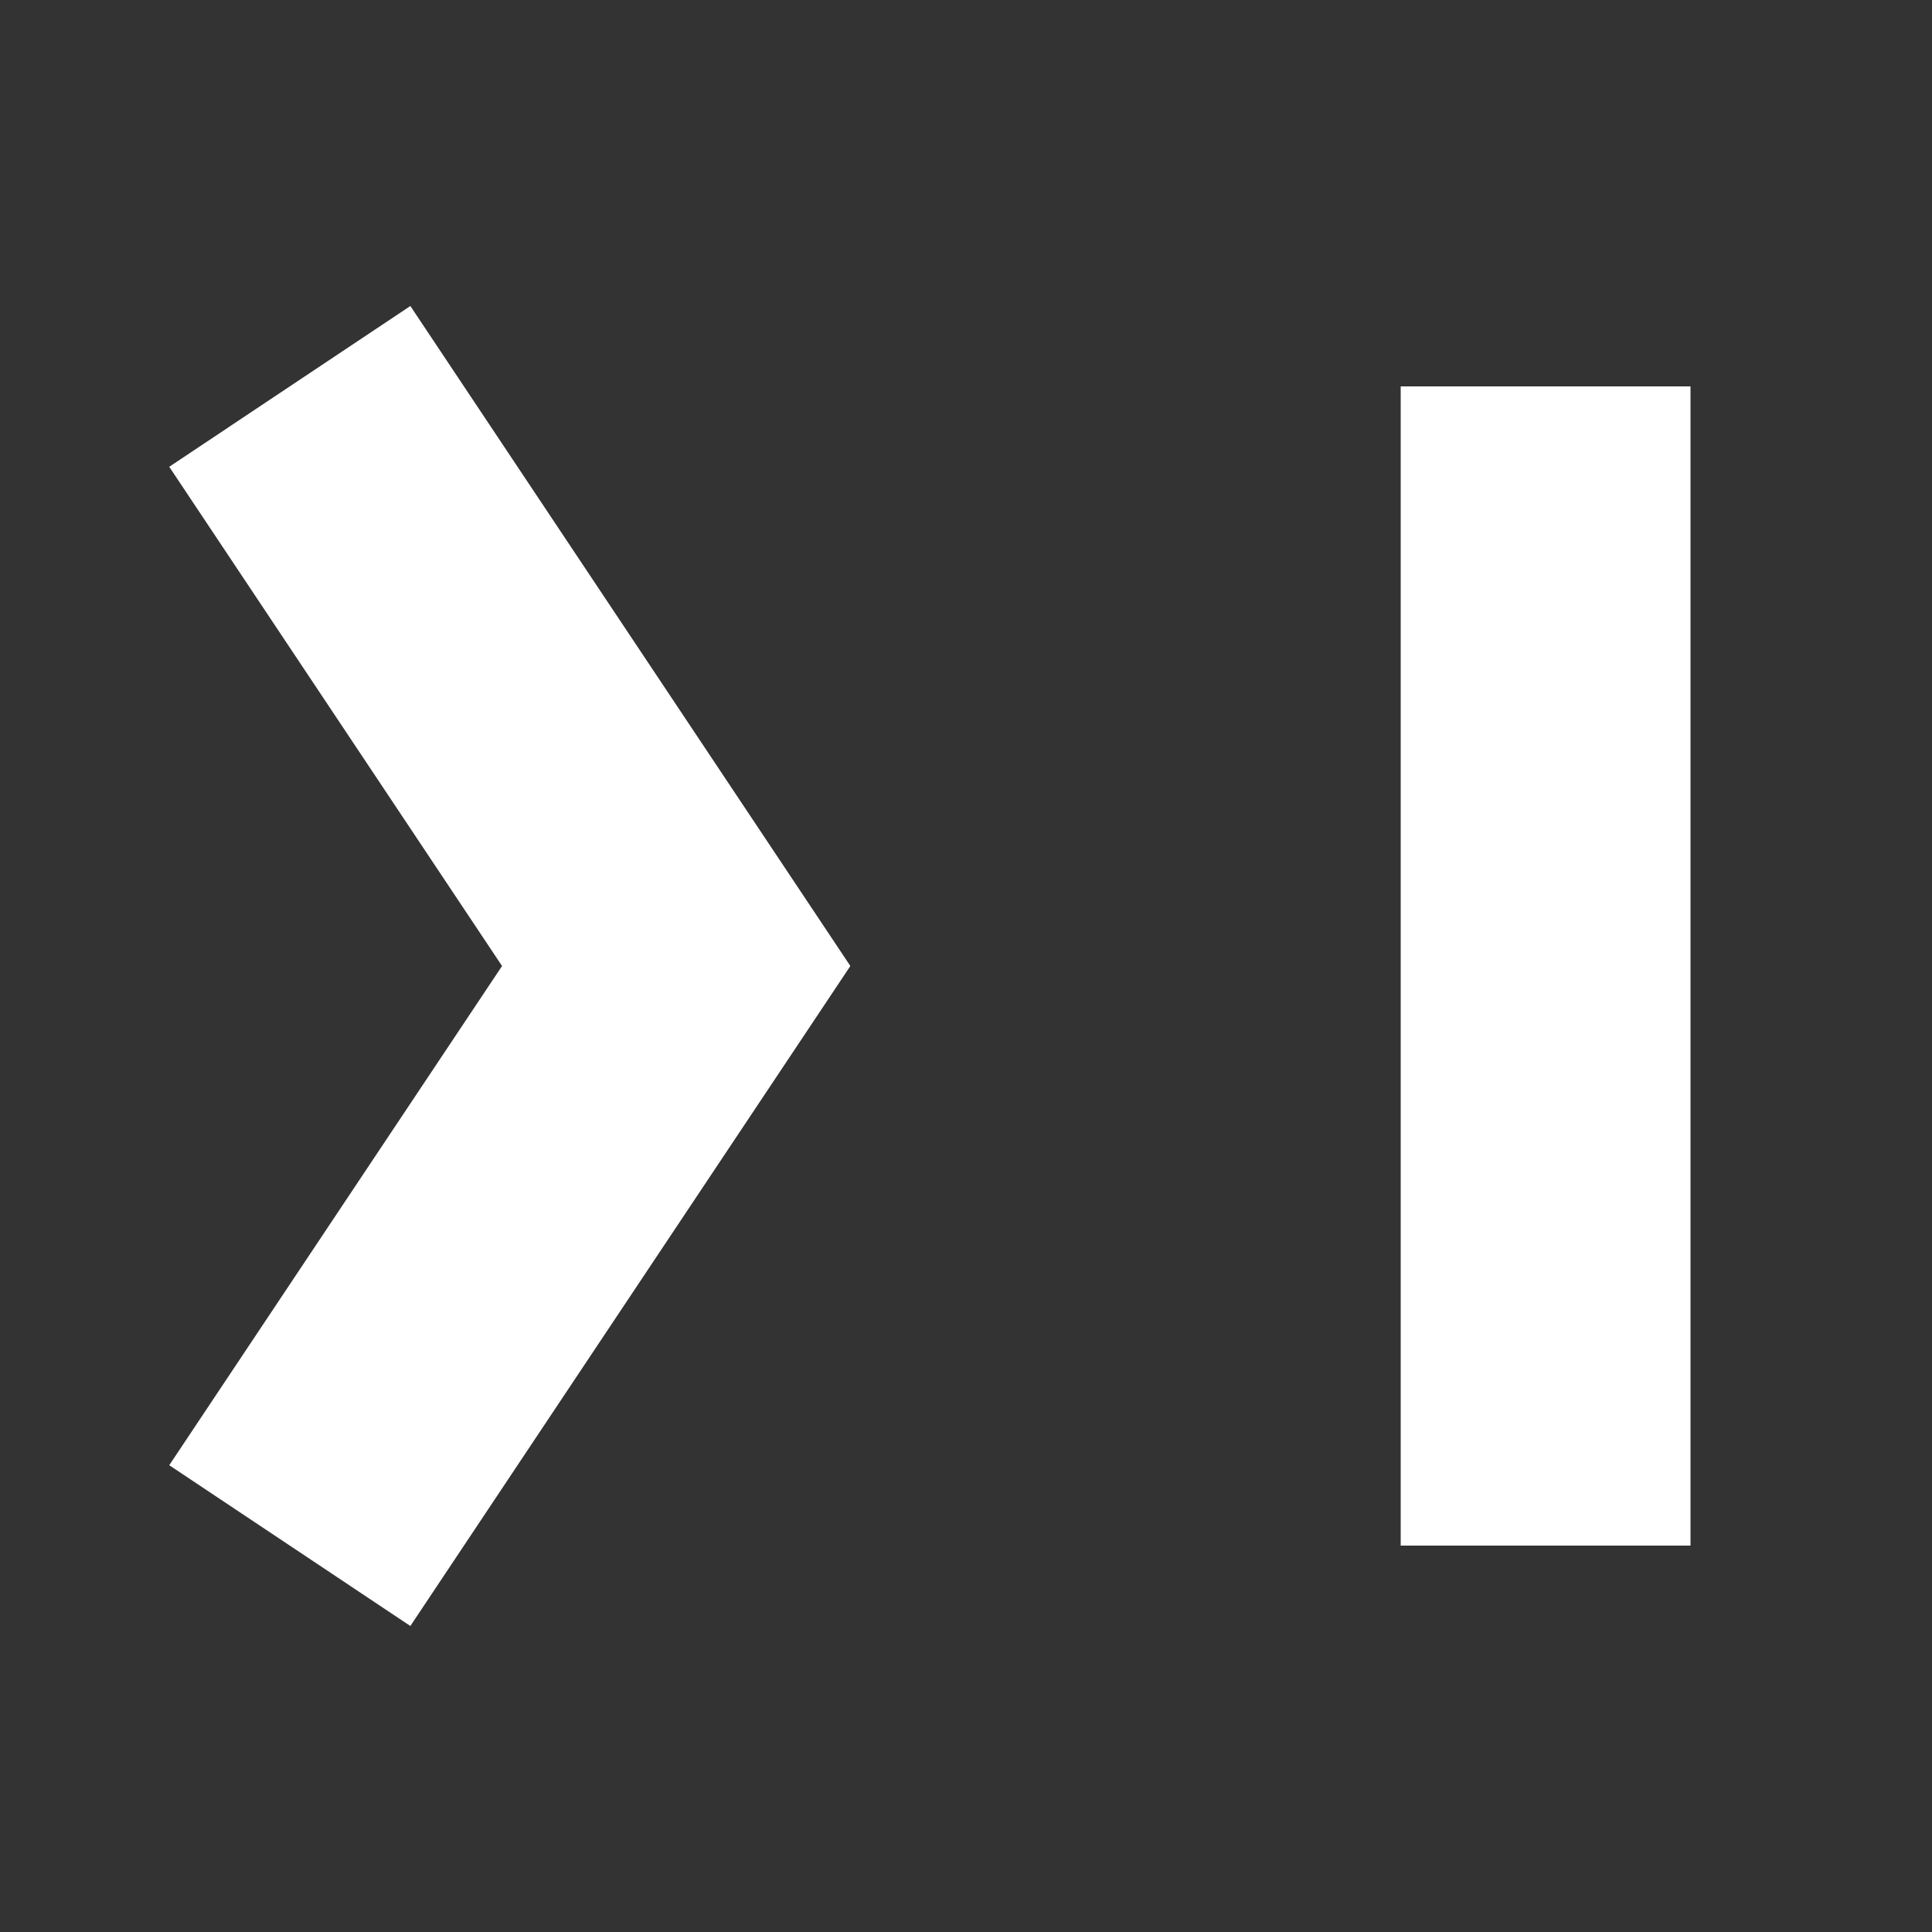 <svg version="1.1" width="500" height="500" xmlns="http://www.w3.org/2000/svg">
    <rect width="100%" height="100%" fill="#333333" stroke="none"/>
    <rect width="100%" height="100%" fill="none" />
    <polyline points="75,100 175,250 75,400"
              stroke="white"
              stroke-width="75"
              fill="none" />
    <line x1="400" y1="100" x2="400" y2="400" stroke="white" stroke-width="75">
    </line>
</svg>
